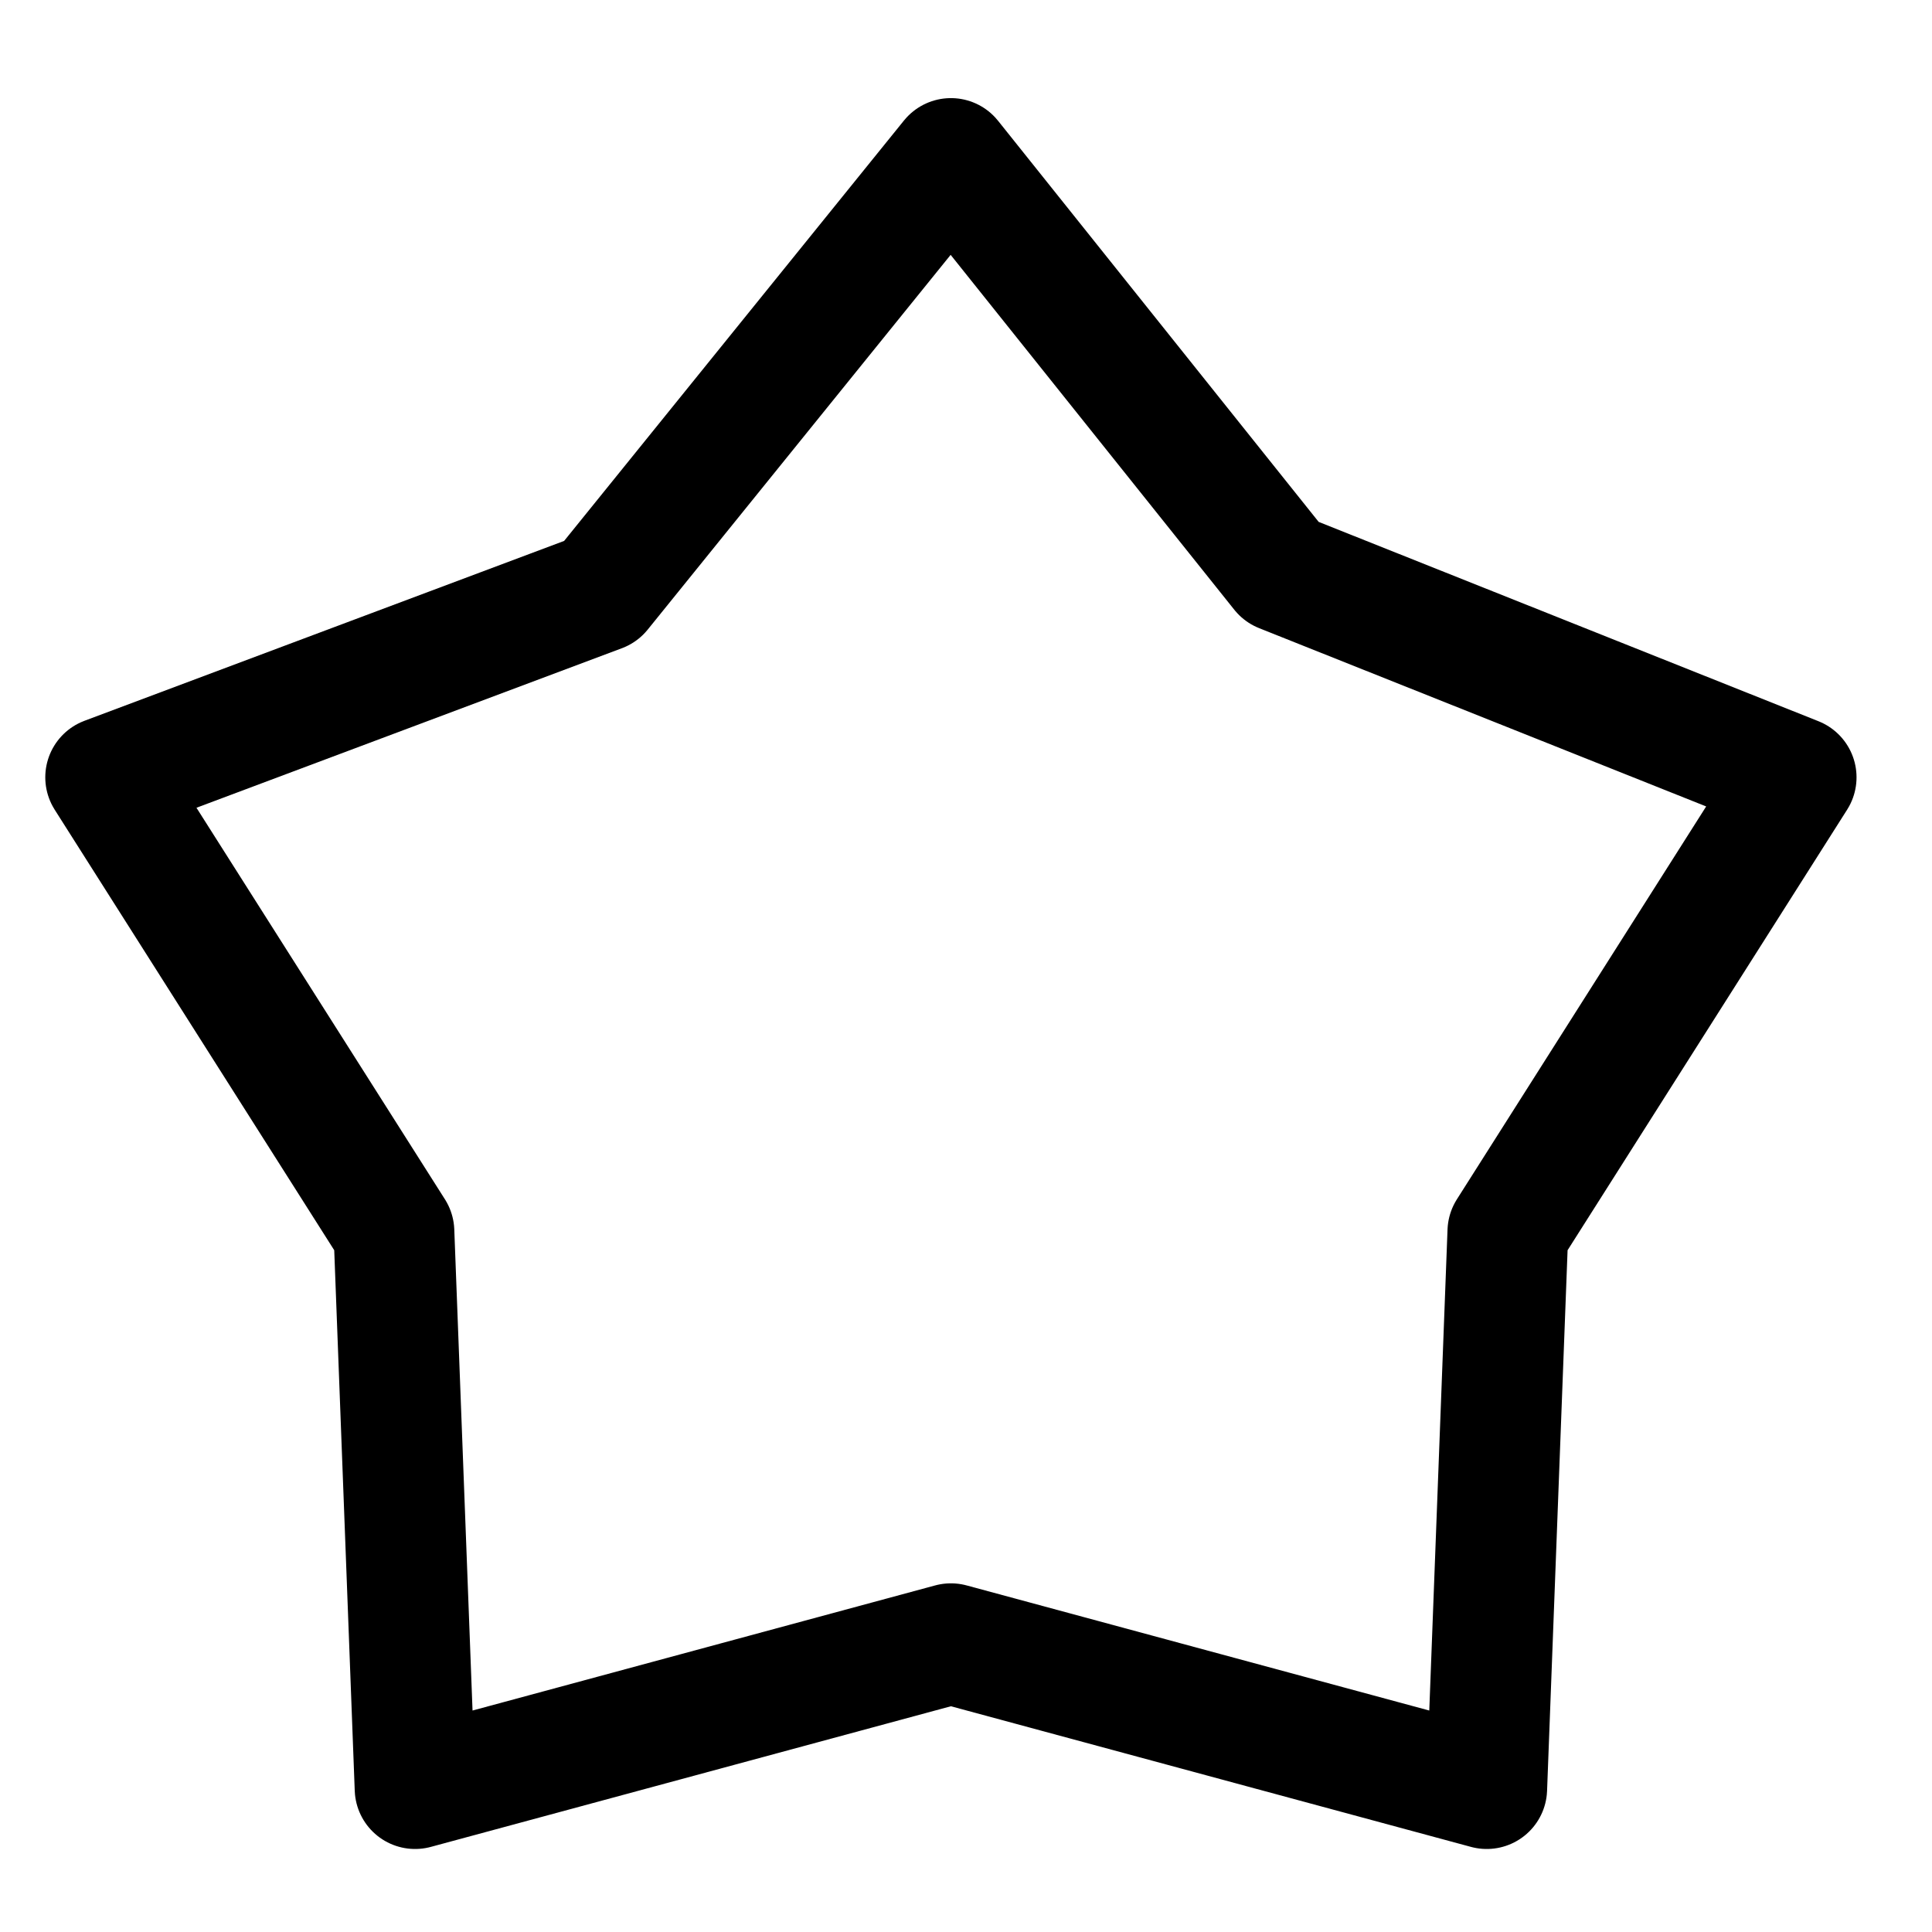 <svg xmlns="http://www.w3.org/2000/svg" viewBox="0 0 128 128">
	<path d="M7 51.5l32.8-12.3L63 10.5l21.9 27.4L119 51.5 99.9 81.6l-1.4 36.9-35.5-9.6-35.5 9.6-1.4-36.9L7 51.5z" fill="none" stroke="#000" stroke-width="8" stroke-linecap="round" stroke-linejoin="round" stroke-miterlimit="10"/>
</svg>